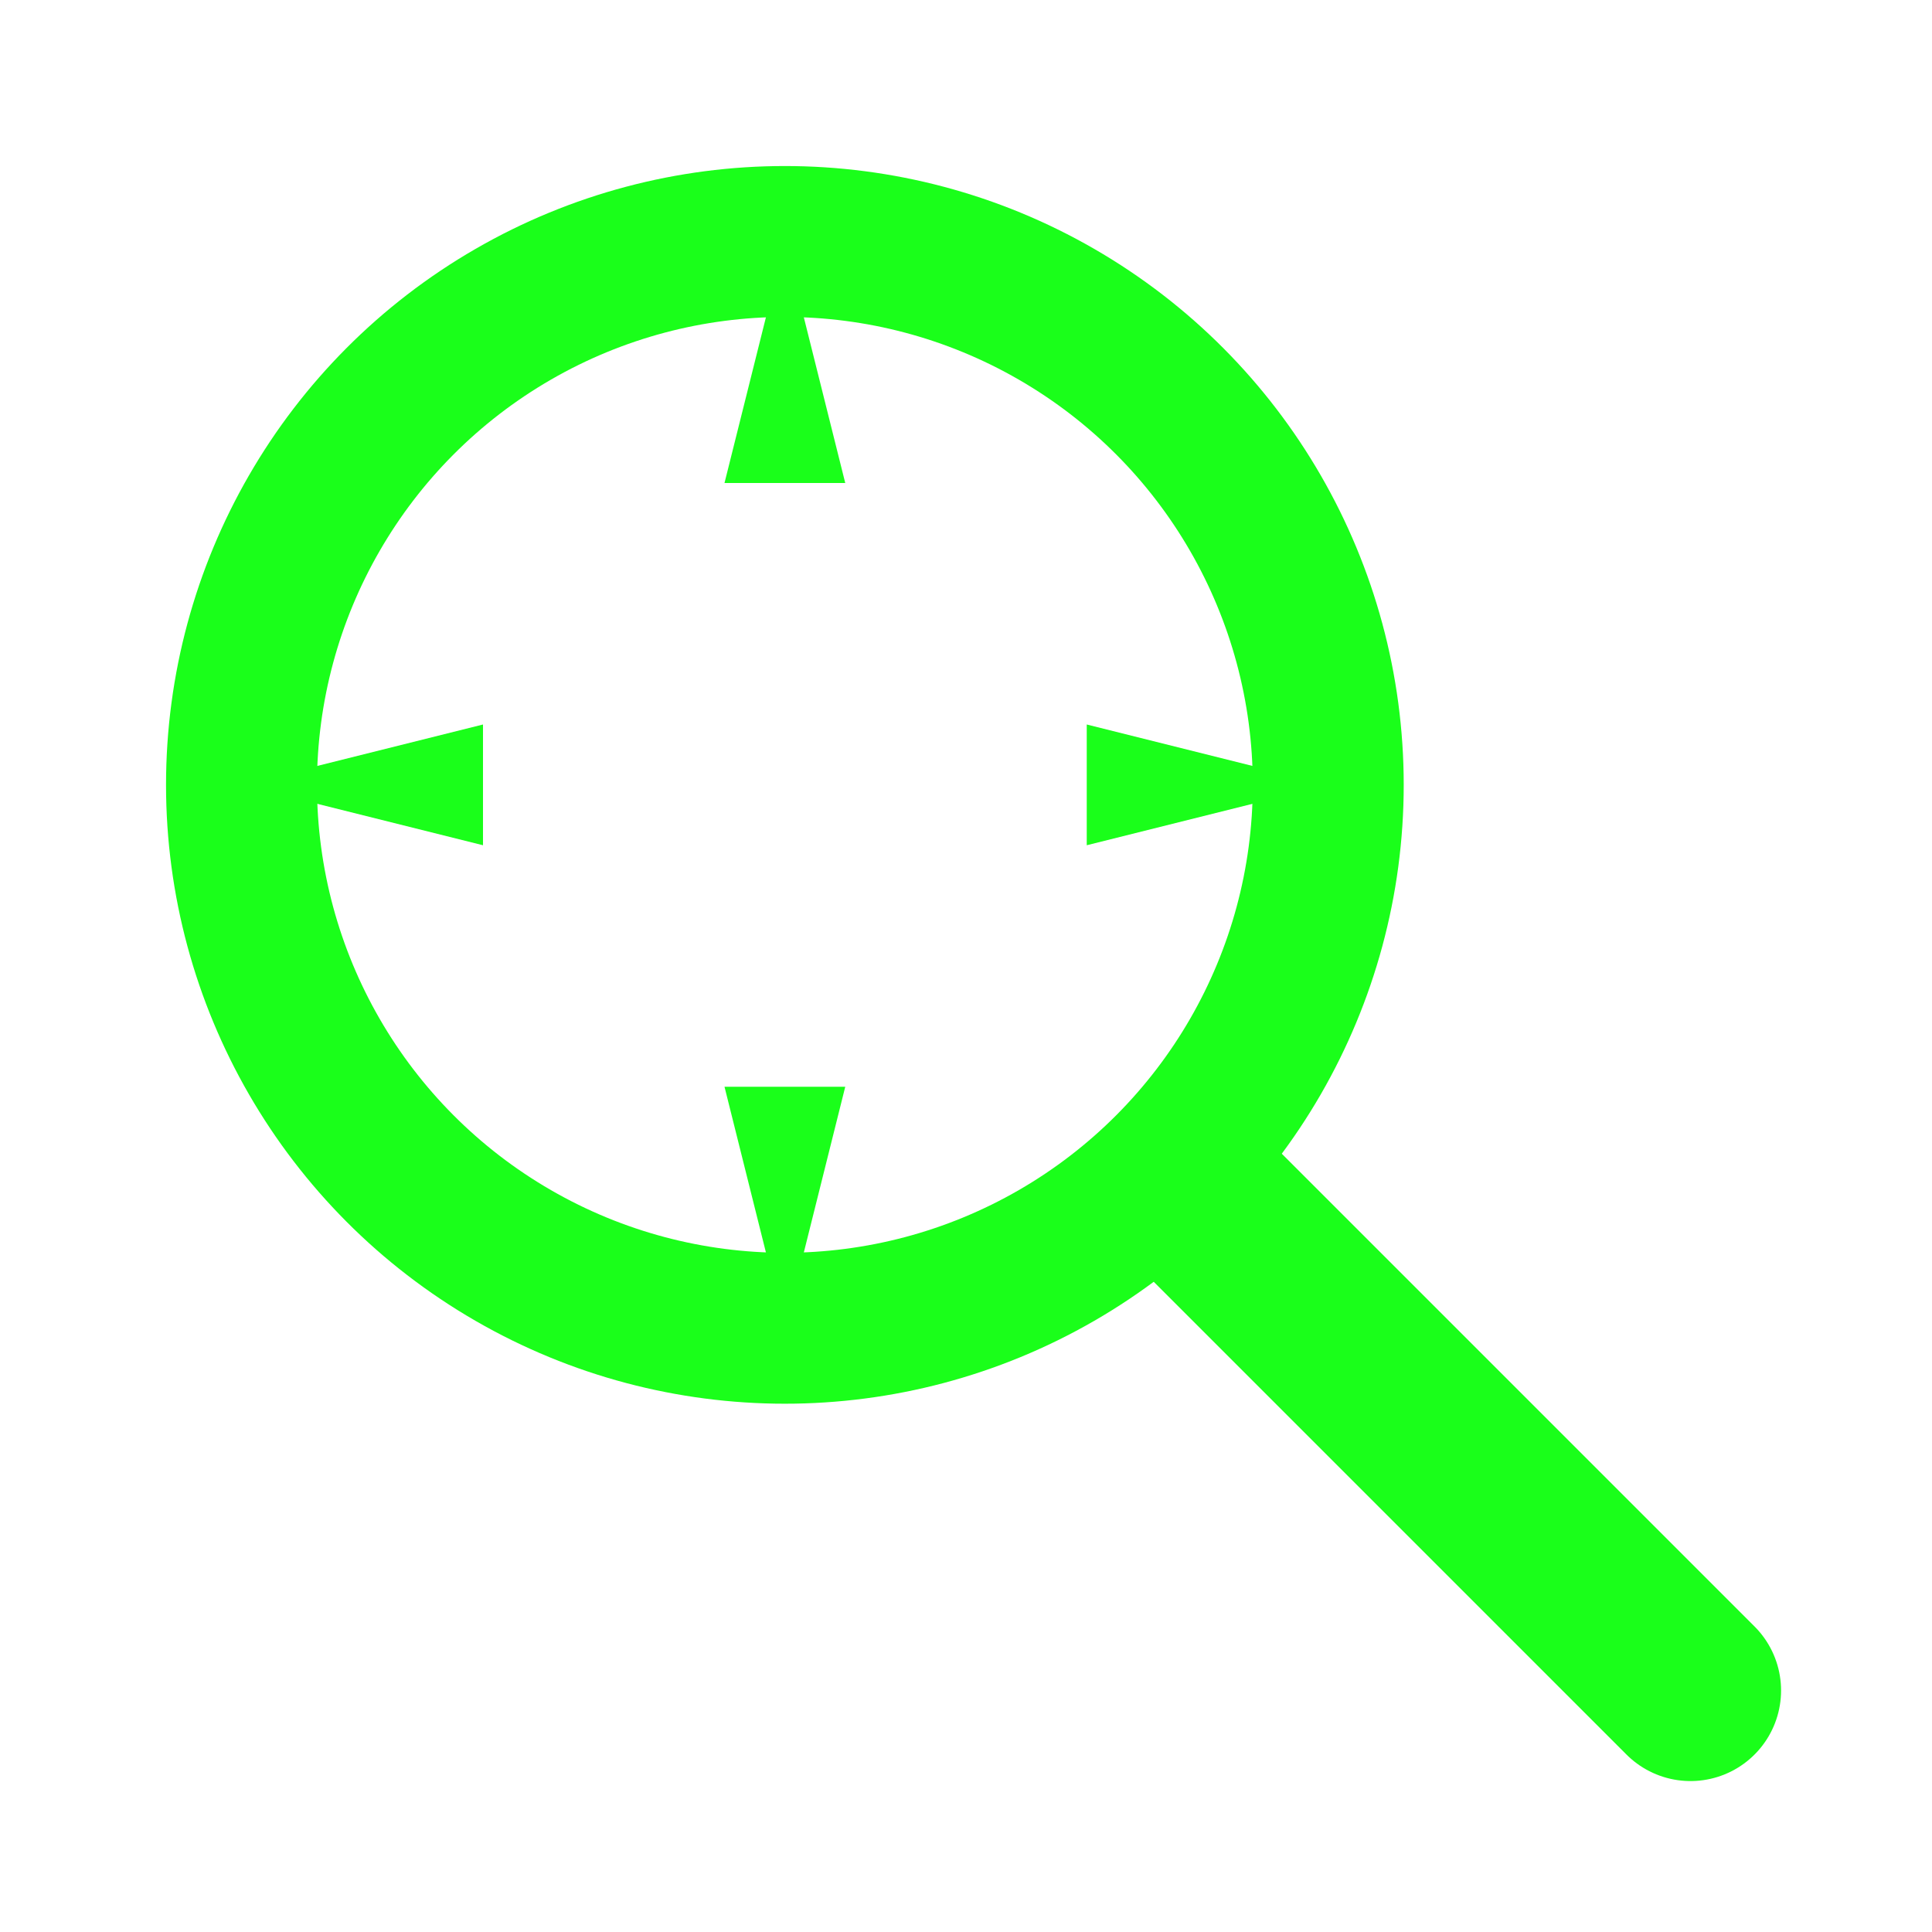 <?xml version="1.0" encoding="UTF-8" standalone="no"?>
<svg xmlns="http://www.w3.org/2000/svg" width="32" height="32" viewBox="0 0 32 32">
  <!-- Fel Energy Search Icon -->
  <style>
    .fel-effect { filter: url(#fel-filter); }
  </style>
  
  <defs>
    <linearGradient id="felGradient" x1="0%" y1="0%" x2="100%" y2="100%">
      <stop offset="0%" stop-color="#40FF40" />
      <stop offset="100%" stop-color="#1AFF1A" />
    </linearGradient>
    <filter id="fel-filter" x="-20%" y="-20%" width="140%" height="140%">
      <feGaussianBlur in="SourceGraphic" stdDeviation="1" result="blur" />
      <feColorMatrix in="blur" mode="matrix" values="1 0 0 0 0  0 1 0 0 0  0 0 1 0 0  0 0 0 18 -7" result="glow" />
      <feBlend in="SourceGraphic" in2="glow" mode="normal" />
    </filter>
  </defs>
  
  <!-- Circular Magnifying Glass -->
  <circle cx="13" cy="13" r="9" fill="none" stroke="#1AFF1A" stroke-width="2.5" class="fel-effect" />
  
  <!-- Handle -->
  <line x1="20" y1="20" x2="28" y2="28" stroke="#1AFF1A" stroke-width="3" stroke-linecap="round" class="fel-effect" />
  
  <!-- Fel Energy Spikes -->
  <path d="M13 4l1 4h-2z" fill="#1AFF1A" class="fel-effect" />
  <path d="M13 22l1-4h-2z" fill="#1AFF1A" class="fel-effect" />
  <path d="M4 13l4 1v-2z" fill="#1AFF1A" class="fel-effect" />
  <path d="M22 13l-4 1v-2z" fill="#1AFF1A" class="fel-effect" />
</svg>